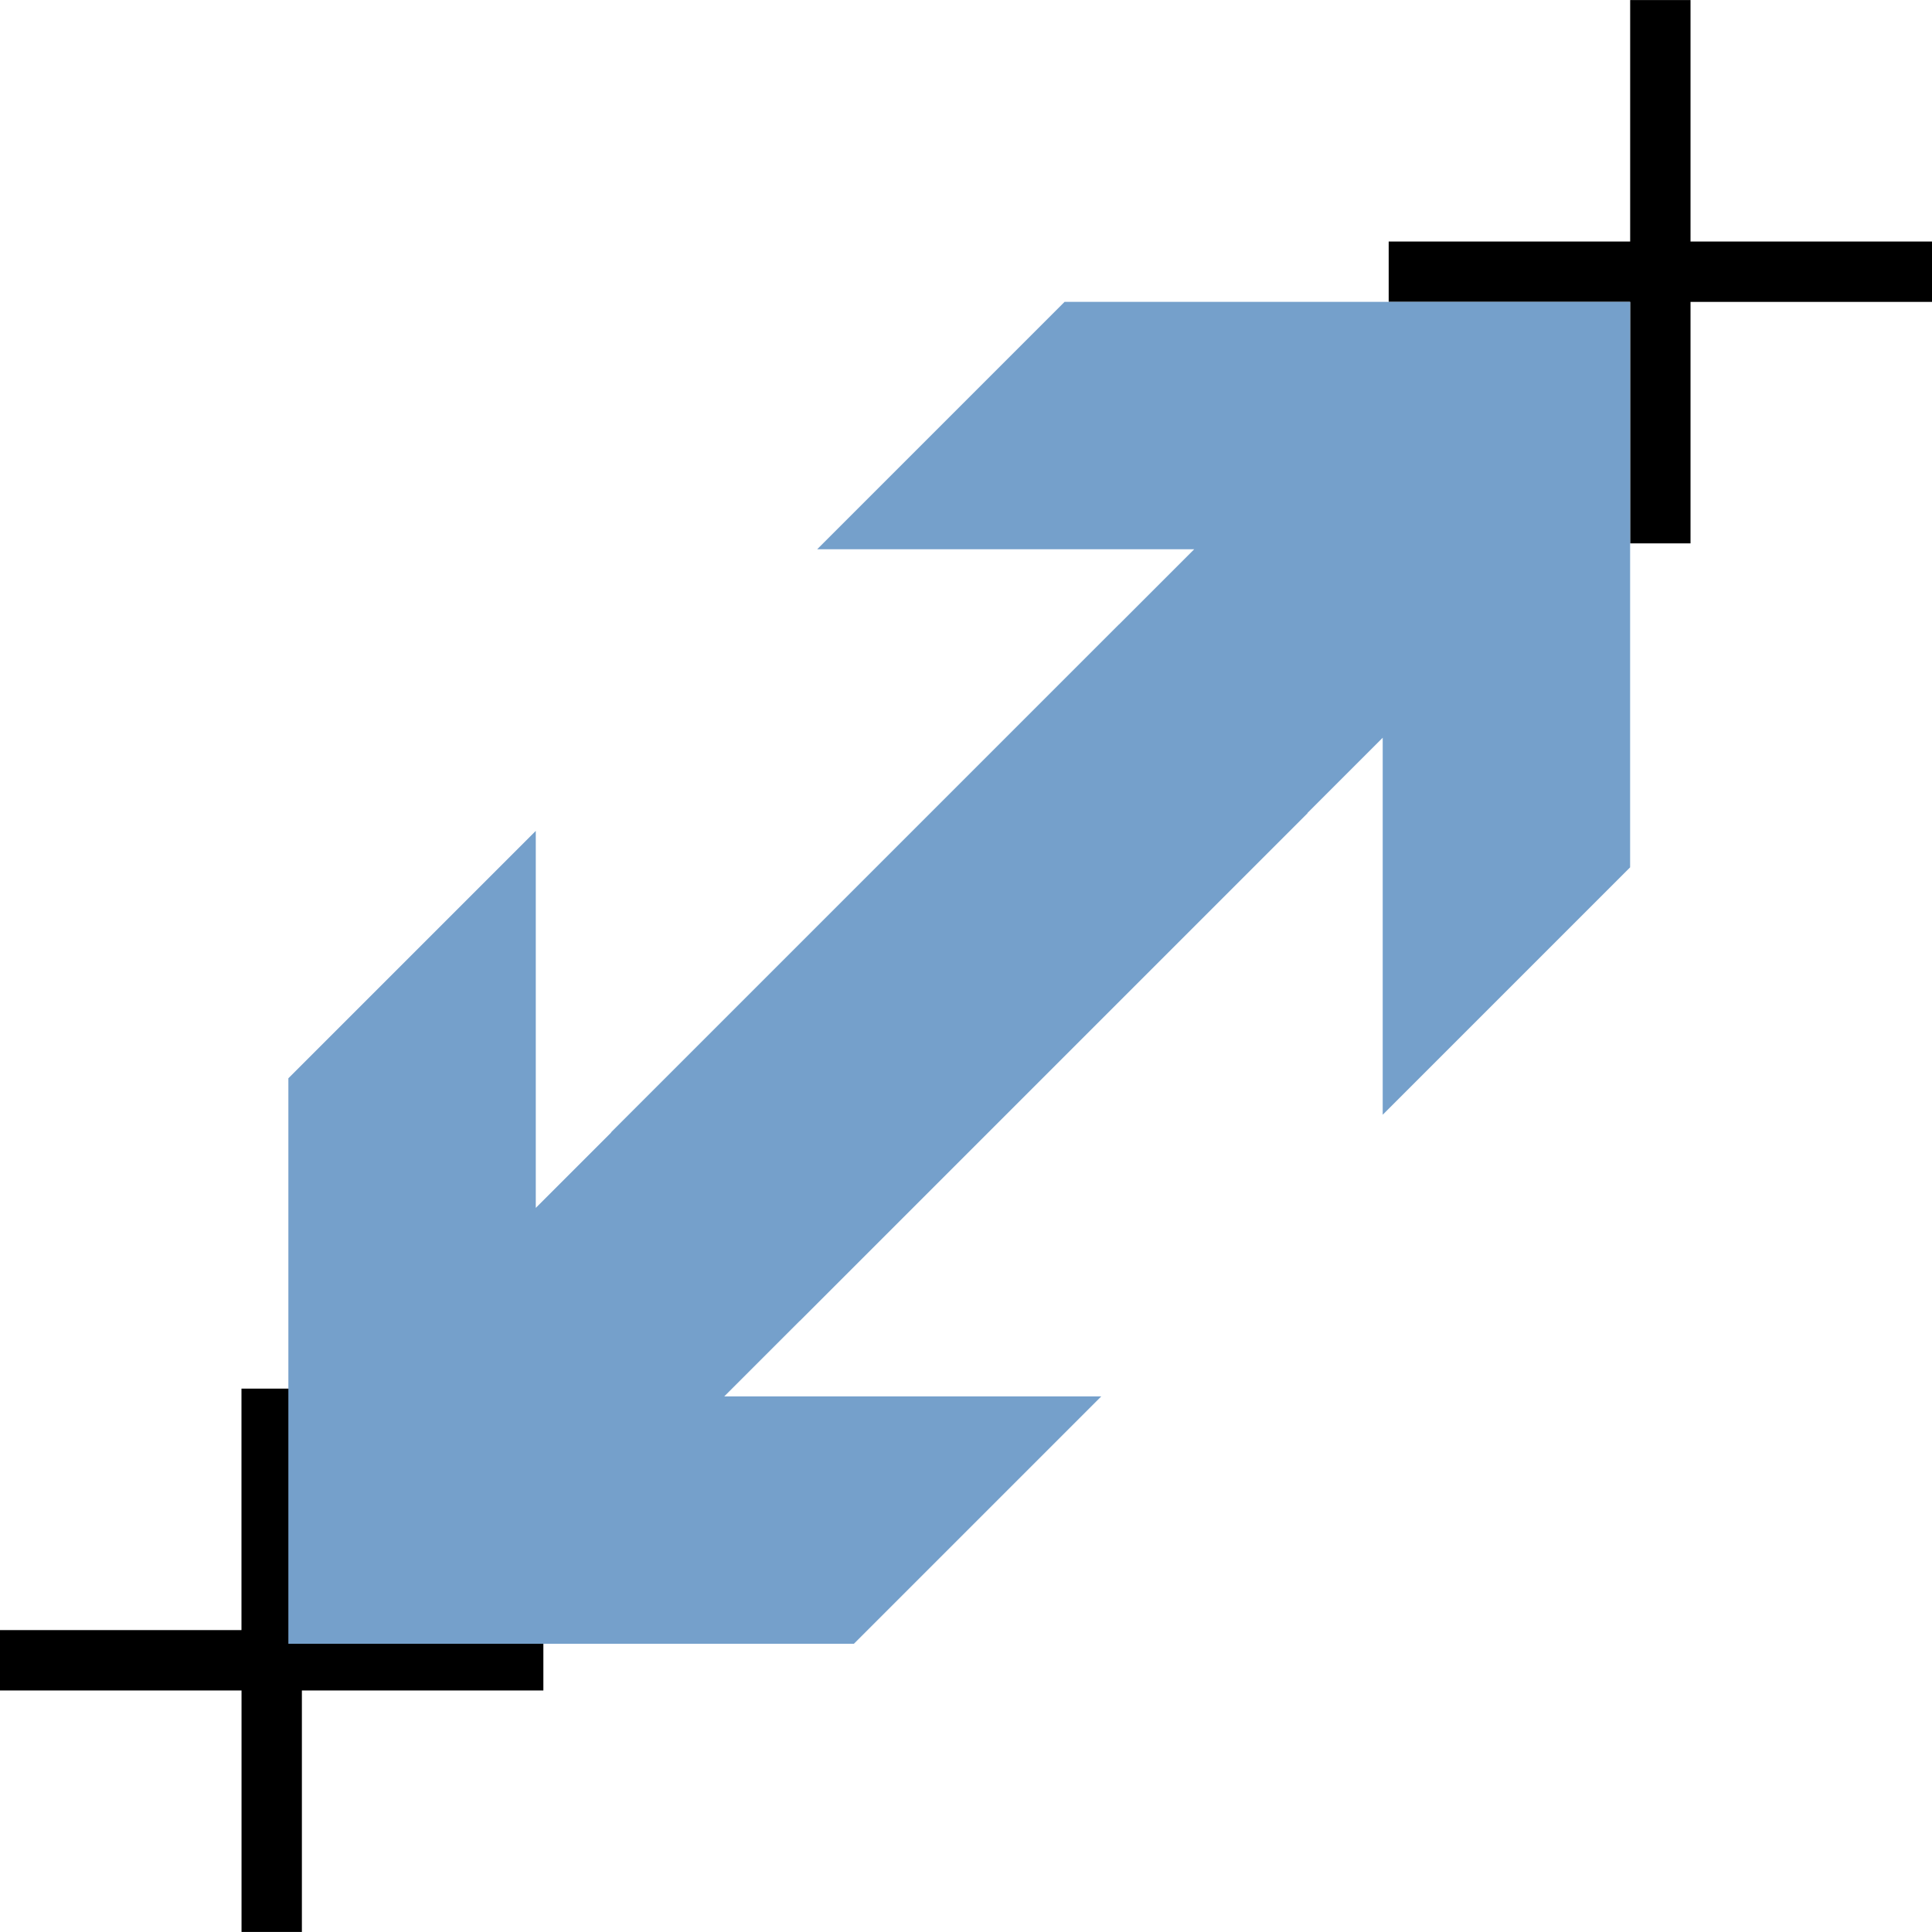<?xml version="1.0" encoding="UTF-8" standalone="no"?>
<!-- Created with Inkscape (http://www.inkscape.org/) -->

<svg
   xmlns:dc="http://purl.org/dc/elements/1.1/"
   xmlns:cc="http://creativecommons.org/ns#"
   xmlns:rdf="http://www.w3.org/1999/02/22-rdf-syntax-ns#"
   xmlns:svg="http://www.w3.org/2000/svg"
   xmlns="http://www.w3.org/2000/svg"
   xmlns:sodipodi="http://sodipodi.sourceforge.net/DTD/sodipodi-0.dtd"
   xmlns:inkscape="http://www.inkscape.org/namespaces/inkscape"
   width="128"
   height="128"
   viewBox="0 0 33.867 33.867"
   version="1.1"
   id="svg5622"
   sodipodi:docname="cad.Length.DistanceTwoPoints.svg"
   inkscape:version="0.92.1 r15371">
  <defs
     id="defs5616">
    <inkscape:path-effect
       effect="bspline"
       id="path-effect6194"
       is_visible="true"
       weight="33.333"
       steps="2"
       helper_size="0"
       apply_no_weight="true"
       apply_with_weight="true"
       only_selected="false" />
    <inkscape:path-effect
       effect="bspline"
       id="path-effect6184"
       is_visible="true"
       weight="33.333"
       steps="2"
       helper_size="0"
       apply_no_weight="true"
       apply_with_weight="true"
       only_selected="false" />
  </defs>
  <sodipodi:namedview
     id="base"
     pagecolor="#ffffff"
     bordercolor="#666666"
     borderopacity="1.0"
     inkscape:pageopacity="0.0"
     inkscape:pageshadow="2"
     inkscape:zoom="0.49497475"
     inkscape:cx="151.0321"
     inkscape:cy="359.78521"
     inkscape:document-units="mm"
     inkscape:current-layer="layer1"
     showgrid="false"
     units="px"
     inkscape:window-width="1920"
     inkscape:window-height="1137"
     inkscape:window-x="-8"
     inkscape:window-y="-8"
     inkscape:window-maximized="1" />
  <g
     inkscape:label="Layer 1"
     inkscape:groupmode="layer"
     id="layer1"
     transform="translate(0,-263.133)">
    <path
       style="fill:#000000;fill-opacity:1;stroke-width:0.053;stroke-linejoin:round"
       d="m 9.525,291.708 v 1.058 h -4.233 v 4.233 h -1.058 v -4.233 H 0 v -1.058 h 4.233 v -4.233 h 1.058 v 4.233 z"
       id="path6335"
       inkscape:connector-curvature="0" />
    <path
       style="fill:#000000;fill-opacity:1;stroke-width:0.053;stroke-linejoin:round"
       d="m 33.867,267.367 v 1.058 h -4.233 v 4.233 h -1.058 v -4.233 h -4.233 v -1.058 h 4.233 v -4.233 h 1.058 v 4.233 z"
       id="path6335-7"
       inkscape:connector-curvature="0" />
    <path
       inkscape:connector-curvature="0"
       style="fill:#75a0cb;fill-opacity:1;stroke-width:0.146;stroke-linejoin:round"
       d="m 10.711,282.984 10.223,-10.223 -6.609,4e-5 4.337,-4.337 9.913,-4e-5 4.2e-5,9.913 -4.337,4.337 -4.2e-5,-6.609 -10.223,10.223 z"
       id="path7601" />
    <path
       inkscape:connector-curvature="0"
       style="fill:#75a0cb;fill-opacity:1;stroke-width:0.146;stroke-linejoin:round"
       d="m 22.919,277.388 -10.223,10.223 6.609,-4e-5 -4.337,4.337 -9.913,4e-5 -4.2e-5,-9.913 4.337,-4.337 4.2e-5,6.609 10.223,-10.223 z"
       id="path7601-1" />
  </g>
</svg>
